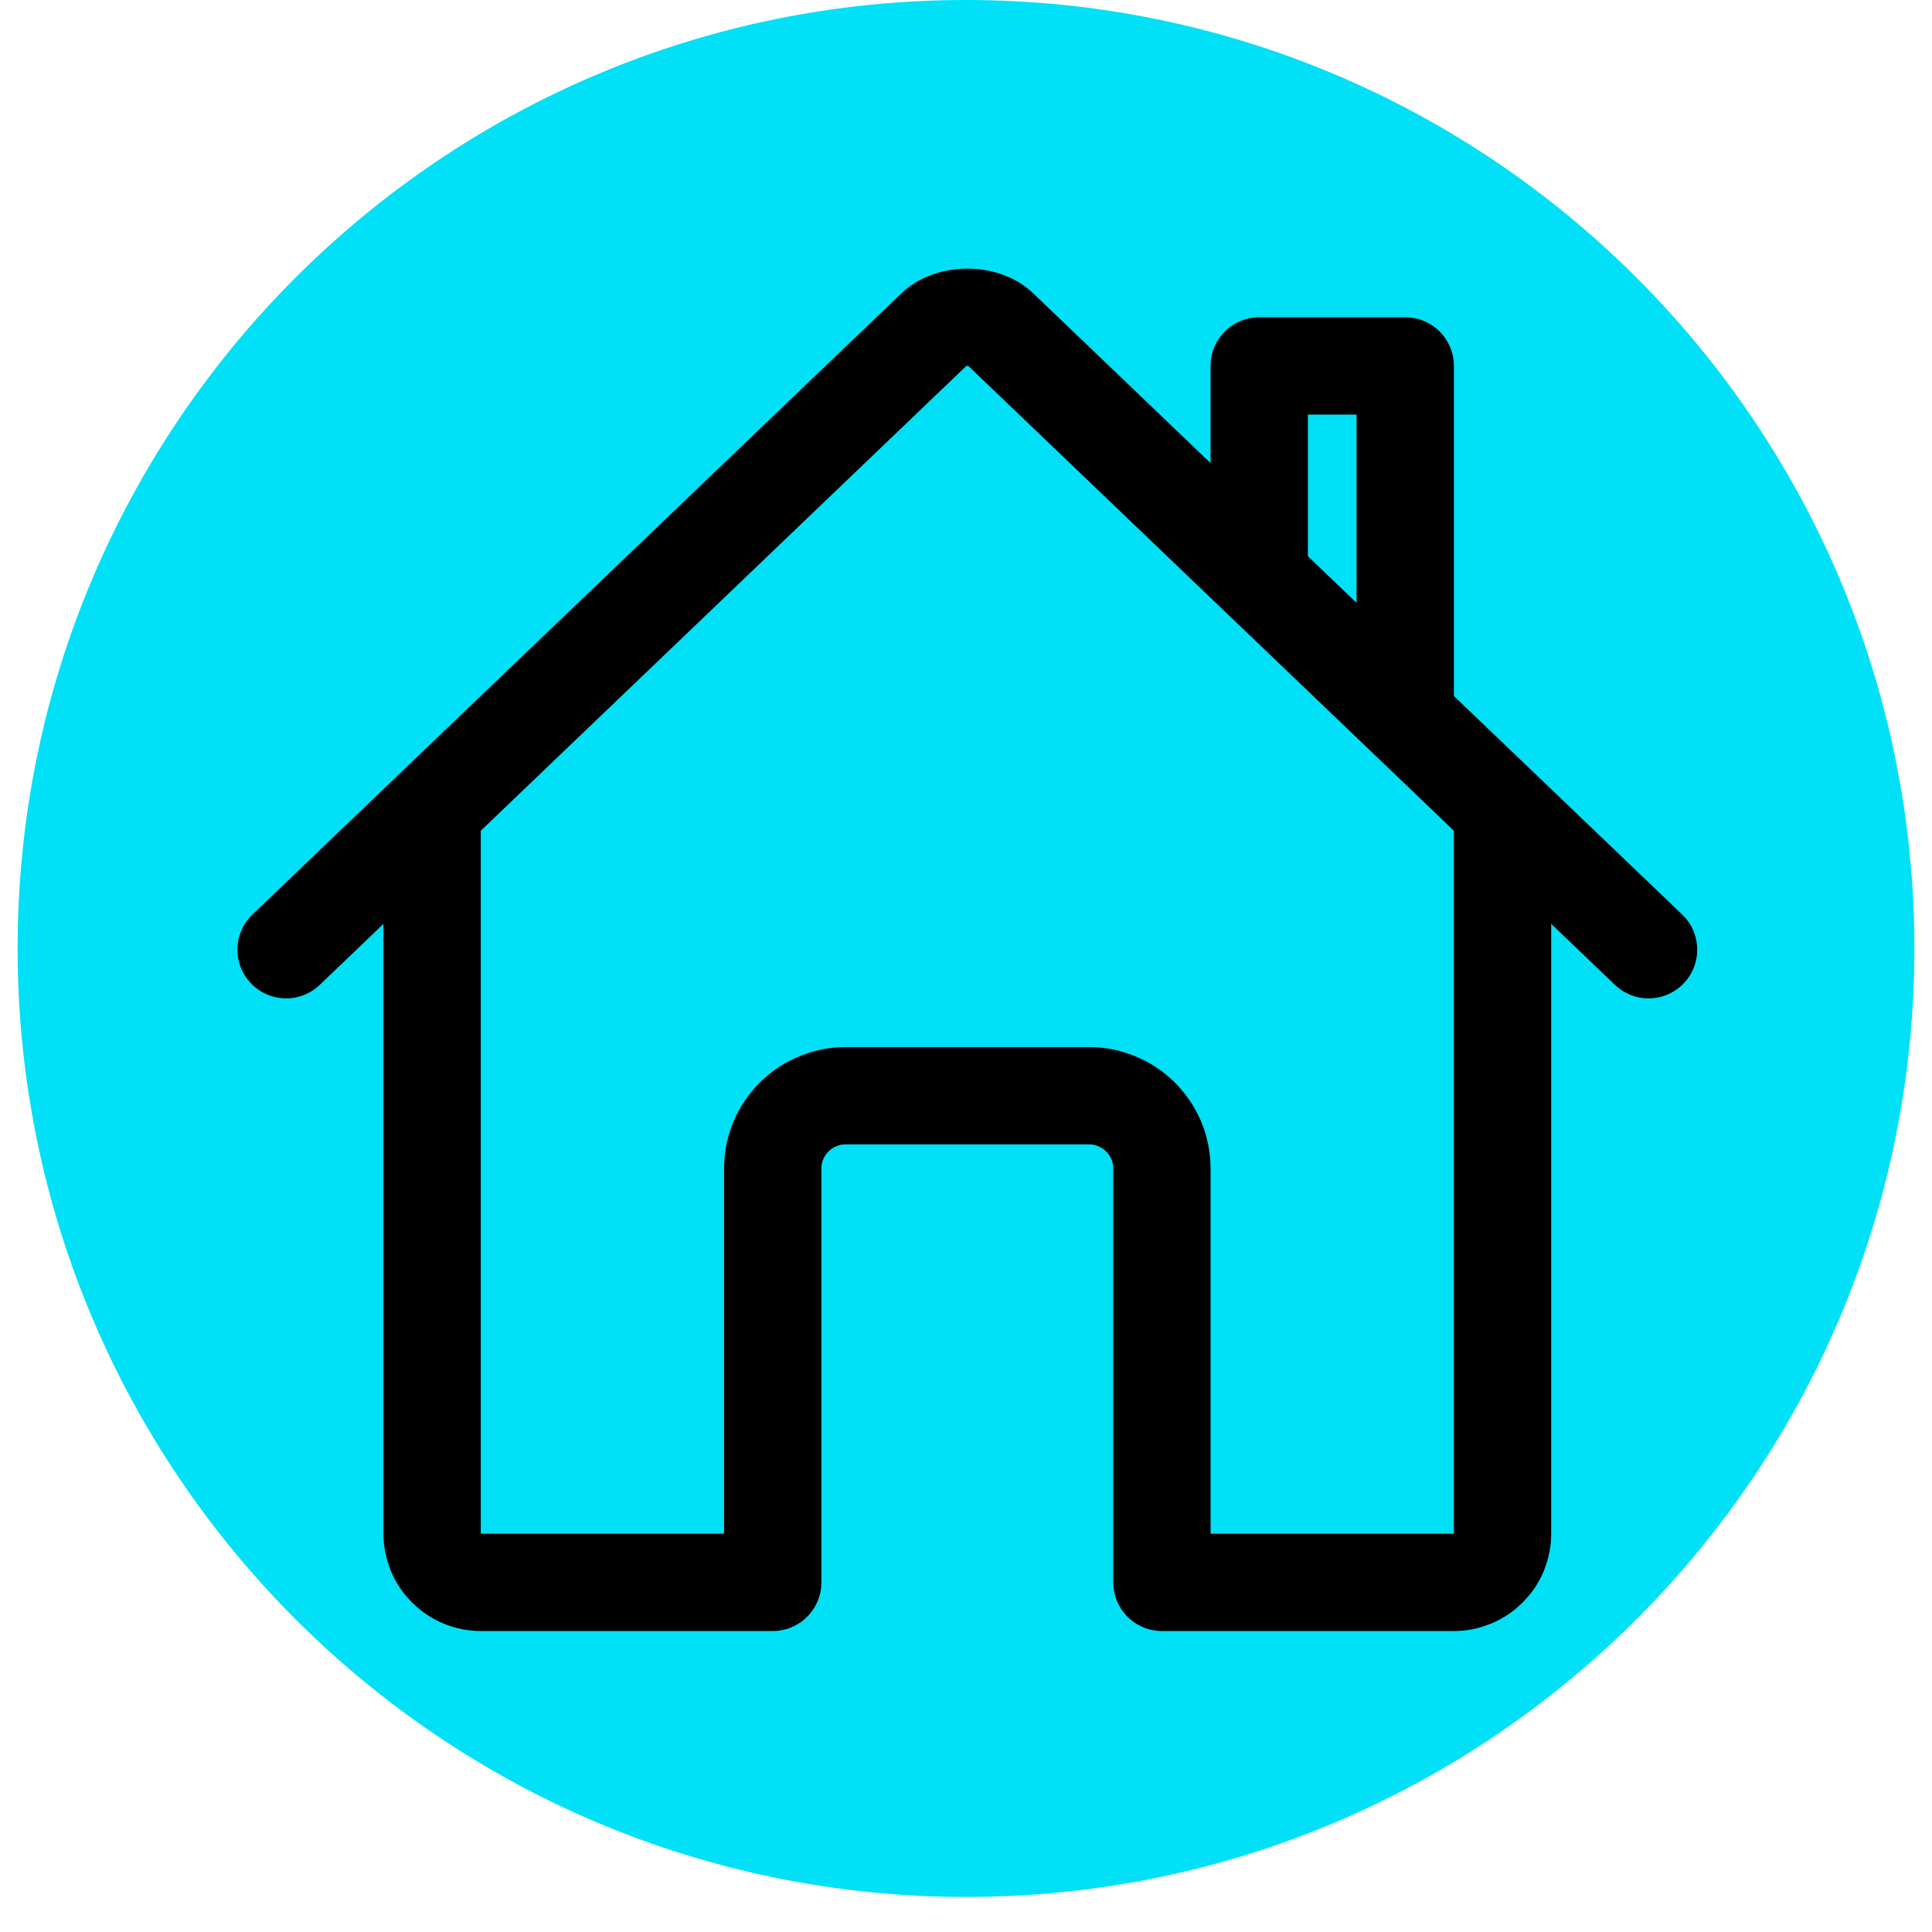 <svg xmlns="http://www.w3.org/2000/svg" xmlns:xlink="http://www.w3.org/1999/xlink" width="72" zoomAndPan="magnify" viewBox="0 0 54 54" height="72" preserveAspectRatio="xMidYMid meet" version="1.0"><defs><clipPath id="id1"><path d="M 0.492 0 L 53.508 0 L 53.508 53.02 L 0.492 53.02 Z M 0.492 0 " clip-rule="nonzero"/></clipPath></defs><g clip-path="url(#id1)"><path fill="#00e0f6" d="M 27 0 C 12.359 0 0.492 11.867 0.492 26.508 C 0.492 41.148 12.359 53.02 27 53.02 C 41.641 53.02 53.508 41.148 53.508 26.508 C 53.508 11.867 41.641 0 27 0 " fill-opacity="1" fill-rule="nonzero"/></g><path stroke-linecap="round" transform="matrix(0.085, 0, 0, 0.085, 5.277, 4.786)" fill="none" stroke-linejoin="round" d="M 80.009 212.022 L 80.009 447.996 C 80.009 450.113 80.424 452.185 81.206 454.118 C 82.035 456.098 83.186 457.801 84.705 459.32 C 86.178 460.793 87.927 461.99 89.861 462.773 C 91.84 463.602 93.866 464.016 95.983 464.016 L 192.012 464.016 L 192.012 327.983 C 192.012 324.807 192.61 321.769 193.807 318.822 C 195.05 315.876 196.799 313.298 199.009 311.042 C 201.265 308.787 203.889 307.037 206.835 305.841 C 209.735 304.598 212.819 303.999 215.996 303.999 L 296.004 303.999 C 299.181 303.999 302.265 304.598 305.165 305.841 C 308.111 307.037 310.735 308.787 312.991 311.042 C 315.201 313.298 316.95 315.876 318.193 318.822 C 319.39 321.769 319.988 324.807 319.988 327.983 L 319.988 464.016 L 416.017 464.016 C 418.134 464.016 420.16 463.602 422.139 462.773 C 424.073 461.99 425.822 460.793 427.295 459.32 C 428.814 457.801 429.965 456.098 430.794 454.118 C 431.577 452.185 431.991 450.113 431.991 447.996 L 431.991 212.022 " stroke="#000000" stroke-width="32" stroke-opacity="1" stroke-miterlimit="4"/><path stroke-linecap="round" transform="matrix(0.085, 0, 0, 0.085, 5.277, 4.786)" fill="none" stroke-linejoin="round" d="M 480.005 255.985 L 266.91 52.005 C 261.892 46.711 250.2 46.665 245.09 52.005 L 31.995 255.985 M 399.997 179.015 L 399.997 64.02 L 351.982 64.02 L 351.982 132.98 " stroke="#000000" stroke-width="32" stroke-opacity="1" stroke-miterlimit="4"/></svg>